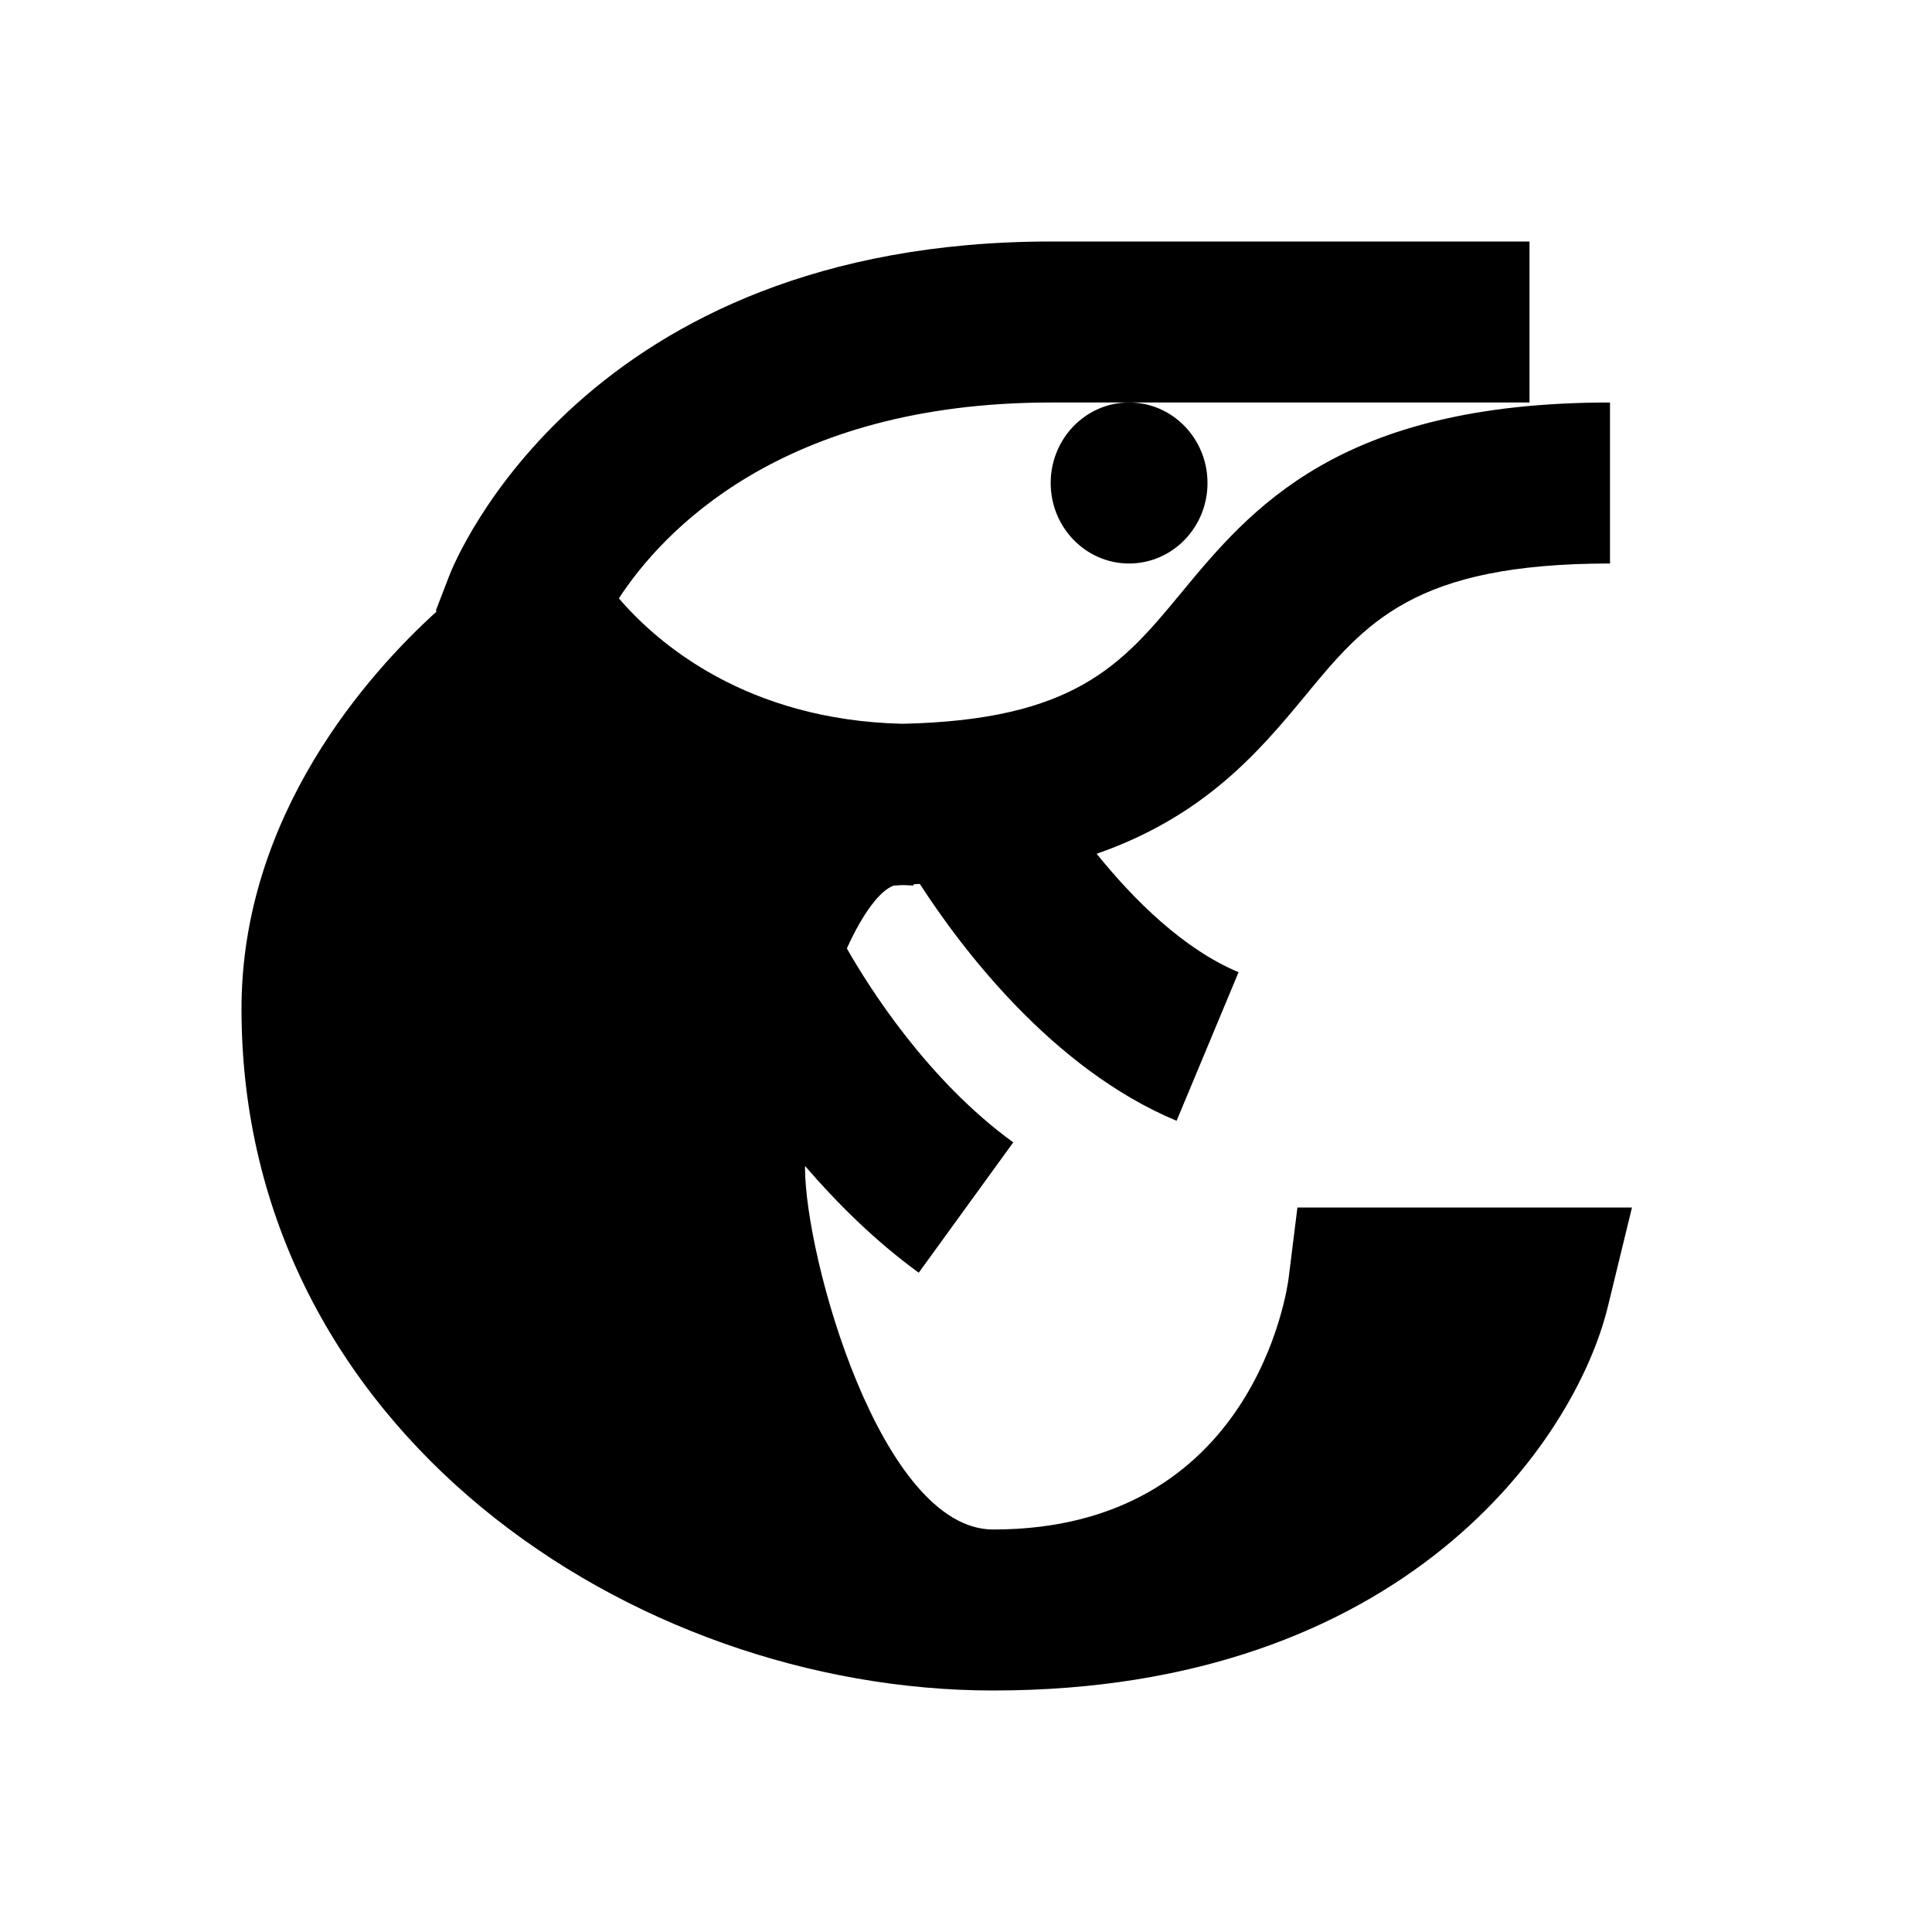<?xml version="1.0"?>
<svg xmlns="http://www.w3.org/2000/svg" viewBox="0 0 24 24">
    <path d="M16.117,15l-0.109,0.876C15.992,16.004,15.581,19,12.338,19C10.944,19,10,15.622,10,14.5c0-0.005,0.001-0.01,0.001-0.015 c0.396,0.458,0.862,0.925,1.412,1.325l1.174-1.619c-1.067-0.774-1.796-1.932-2.067-2.409c0.199-0.442,0.416-0.724,0.582-0.781 c0.036,0,0.065-0.005,0.101-0.006C11.252,10.994,11.298,11,11.349,11v-0.015c0.027-0.001,0.05-0.004,0.077-0.005 c0.513,0.793,1.642,2.297,3.19,2.943l0.77-1.846c-0.681-0.284-1.299-0.896-1.763-1.471c1.33-0.464,2.009-1.259,2.58-1.95 C16.965,7.73,17.568,7,20,7V5c-3.374,0-4.465,1.321-5.341,2.382c-0.722,0.874-1.312,1.564-3.451,1.609 C9.275,8.945,8.17,7.996,7.688,7.433C8.212,6.629,9.689,5,13.059,5h0.966c-0.537,0-0.973,0.448-0.973,1c0,0.552,0.436,1,0.974,1 S15,6.552,15,6C15,5.448,14.564,5,14.027,5H19V3h-5.941C7.253,3,5.647,6.979,5.582,7.149L5.415,7.582l0.008,0.015 C4.59,8.353,3,10.113,3,12.533C3,17.763,7.847,21,12.338,21c5.119,0,7.231-3.116,7.634-4.763L20.273,15H16.117z"/>
</svg>
